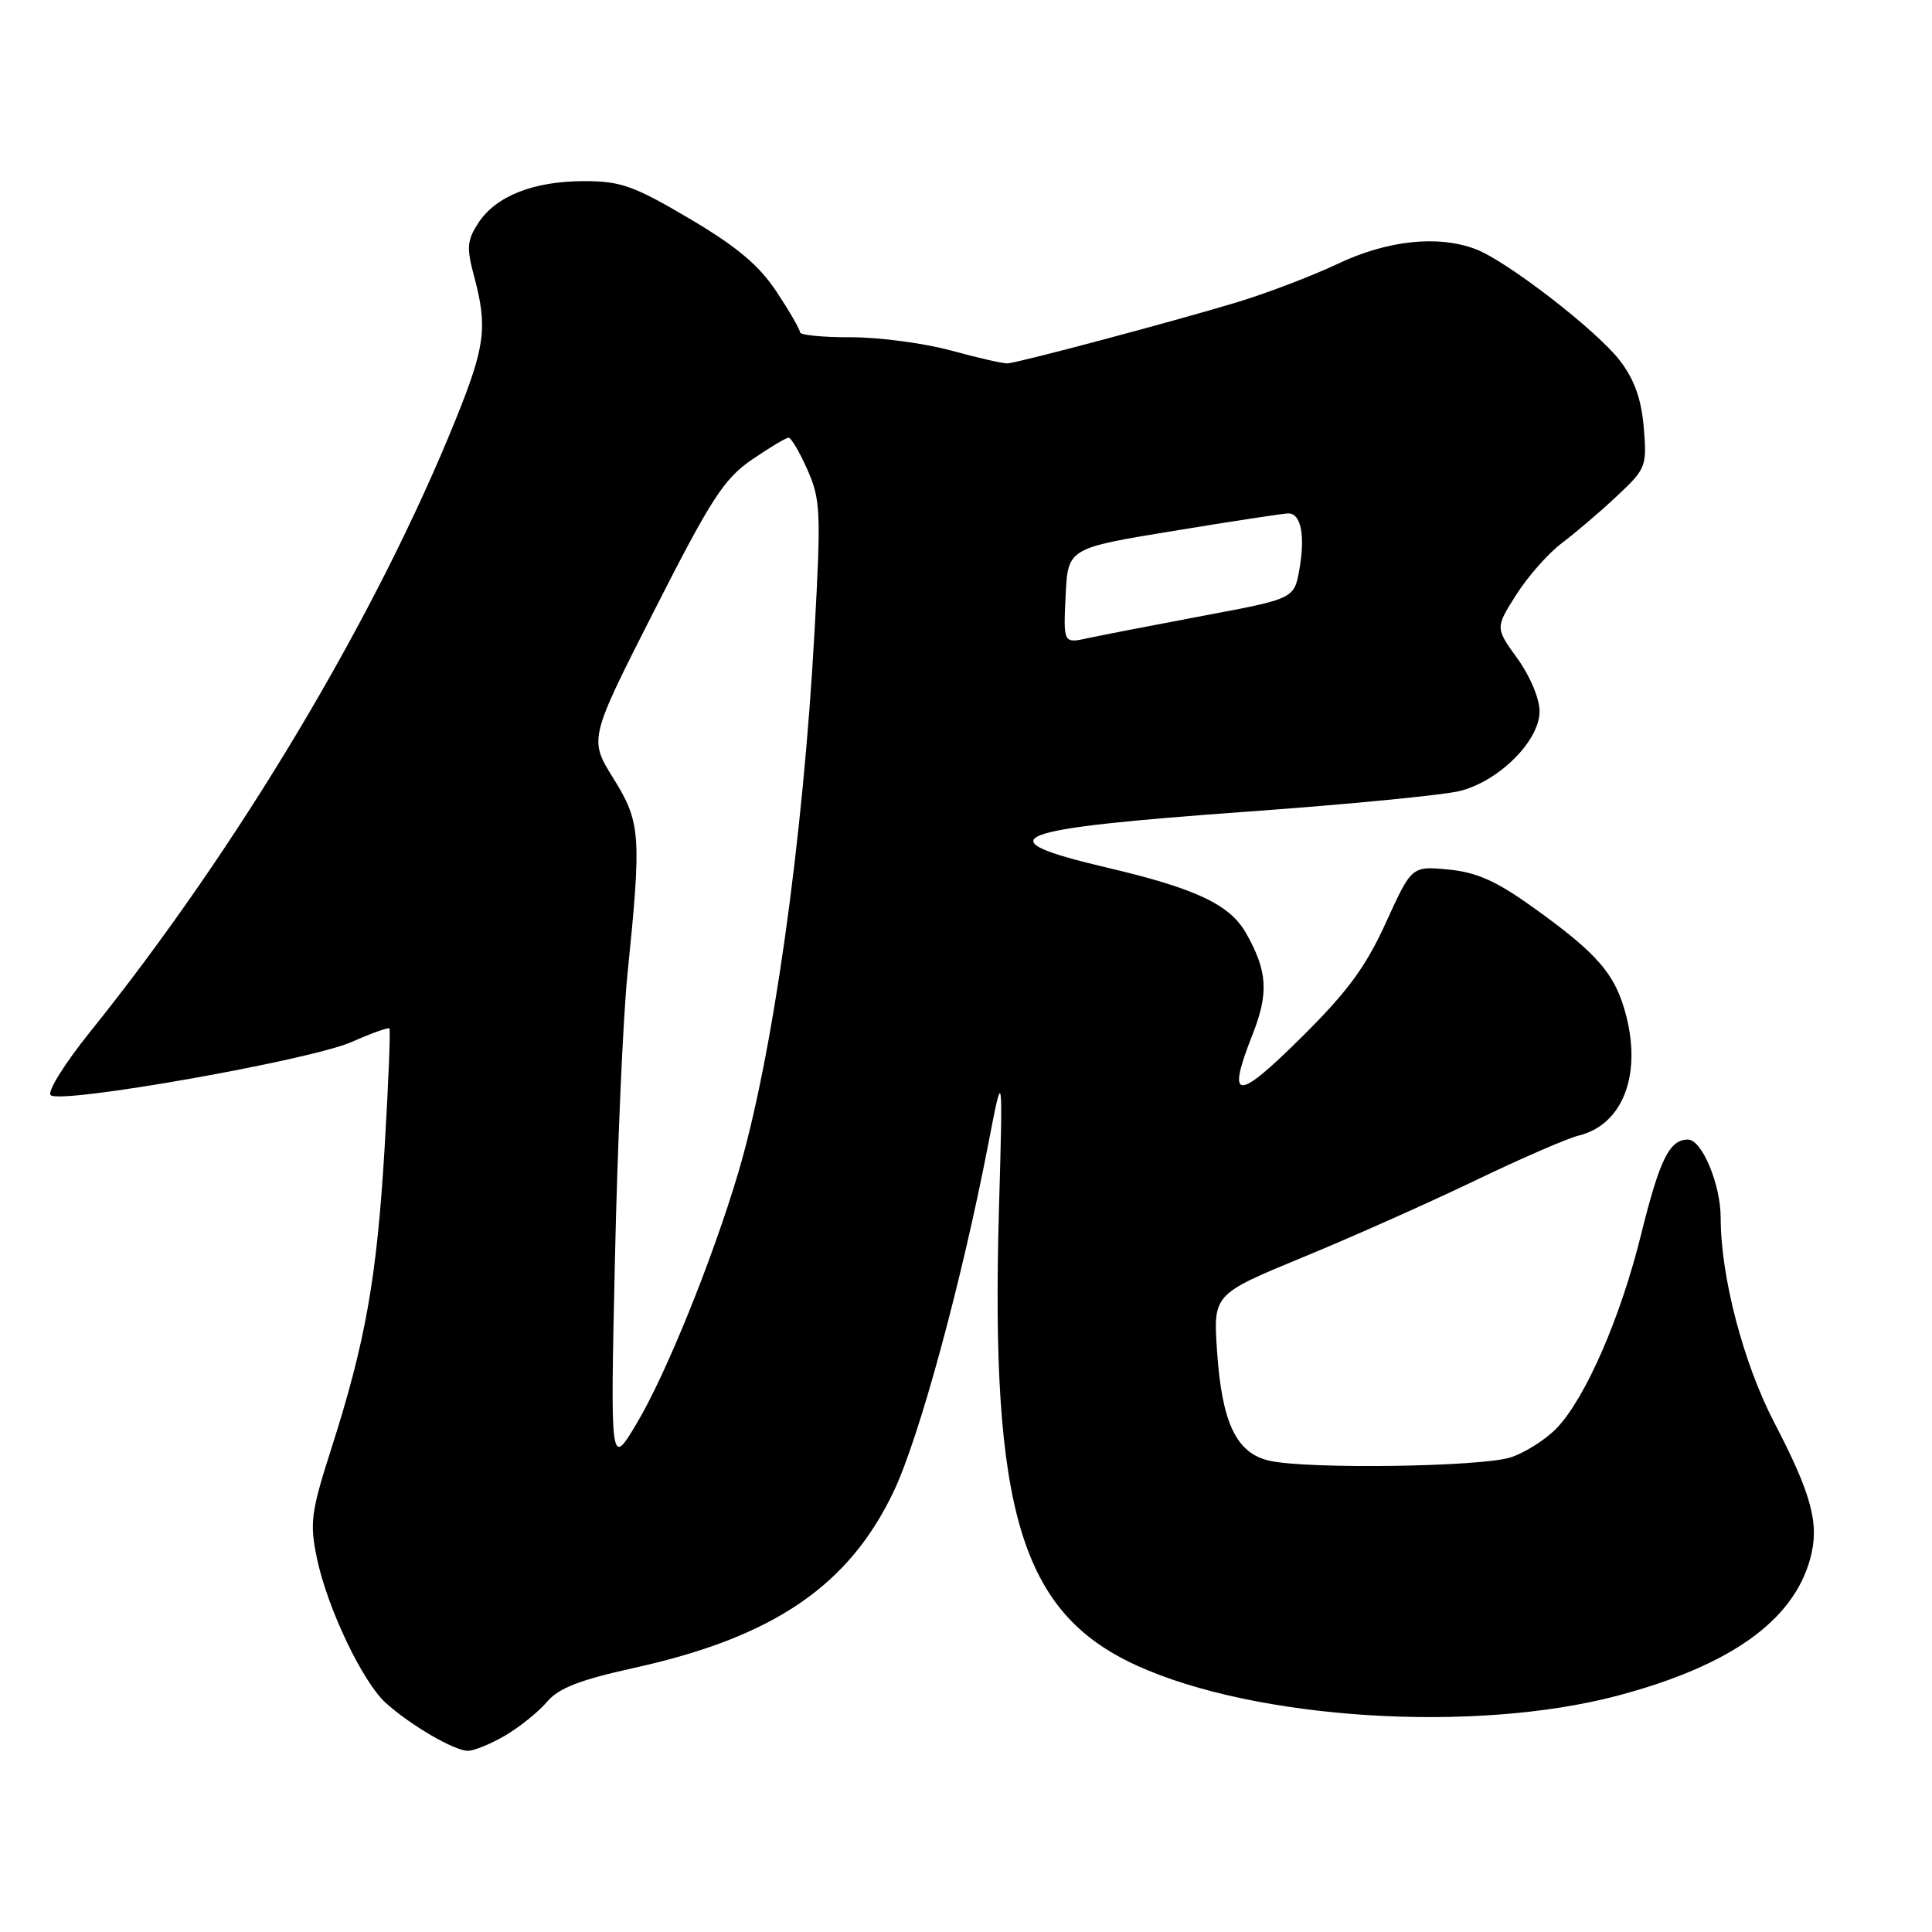 <?xml version="1.0" encoding="UTF-8" standalone="no"?>
<!DOCTYPE svg PUBLIC "-//W3C//DTD SVG 1.1//EN" "http://www.w3.org/Graphics/SVG/1.1/DTD/svg11.dtd" >
<svg xmlns="http://www.w3.org/2000/svg" xmlns:xlink="http://www.w3.org/1999/xlink" version="1.1" viewBox="0 0 256 256">
 <g >
 <path fill="currentColor"
d=" M 67.00 229.93 C 68.92 228.79 71.40 226.79 72.50 225.48 C 74.01 223.69 76.84 222.59 84.00 221.01 C 102.51 216.93 112.49 210.13 118.44 197.58 C 121.83 190.42 127.43 169.83 130.97 151.50 C 132.90 141.50 132.90 141.50 132.36 160.50 C 131.25 200.21 135.32 213.68 150.56 220.66 C 166.35 227.88 195.39 229.71 214.36 224.68 C 229.22 220.73 237.58 214.80 239.85 206.58 C 241.12 201.98 240.11 198.14 235.10 188.50 C 231.00 180.62 228.00 169.16 228.00 161.38 C 228.00 156.95 225.52 151.00 223.67 151.00 C 221.21 151.00 219.93 153.58 217.45 163.59 C 214.72 174.63 210.10 185.22 206.28 189.23 C 204.84 190.73 202.11 192.47 200.20 193.10 C 196.35 194.37 173.37 194.70 168.23 193.56 C 163.84 192.58 161.92 188.60 161.27 179.09 C 160.75 171.50 160.75 171.50 172.62 166.60 C 179.16 163.91 189.45 159.32 195.50 156.41 C 201.55 153.50 207.70 150.83 209.18 150.47 C 214.93 149.07 217.51 142.62 215.50 134.67 C 214.09 129.12 211.77 126.41 203.15 120.24 C 198.27 116.74 195.68 115.58 191.94 115.22 C 187.06 114.75 187.06 114.75 183.64 122.25 C 180.96 128.15 178.54 131.42 172.36 137.54 C 163.82 146.00 162.49 145.91 165.96 137.10 C 168.14 131.58 167.95 128.66 165.11 123.65 C 162.96 119.86 158.46 117.73 146.75 114.98 C 130.20 111.09 133.33 109.85 165.50 107.53 C 178.70 106.58 191.27 105.35 193.44 104.81 C 198.65 103.50 204.00 98.15 204.00 94.25 C 204.00 92.57 202.73 89.55 201.06 87.25 C 198.13 83.19 198.13 83.19 200.92 78.79 C 202.45 76.38 205.17 73.30 206.97 71.95 C 208.76 70.60 212.04 67.81 214.24 65.74 C 218.11 62.11 218.23 61.81 217.81 56.67 C 217.49 52.89 216.58 50.31 214.65 47.79 C 211.62 43.82 199.70 34.60 195.55 33.02 C 190.56 31.12 183.86 31.83 177.25 34.96 C 173.81 36.59 167.74 38.90 163.75 40.10 C 155.21 42.67 134.94 48.07 133.50 48.15 C 132.95 48.19 129.57 47.42 126.00 46.44 C 122.42 45.47 116.46 44.68 112.75 44.69 C 109.04 44.70 106.00 44.40 106.00 44.03 C 106.00 43.65 104.60 41.23 102.89 38.64 C 100.56 35.14 97.64 32.68 91.36 28.97 C 84.01 24.63 82.24 24.00 77.44 24.00 C 70.71 24.00 65.73 25.96 63.40 29.52 C 61.88 31.84 61.80 32.80 62.82 36.61 C 64.62 43.34 64.30 45.87 60.43 55.47 C 49.86 81.68 31.54 112.37 11.85 136.84 C 8.56 140.93 6.25 144.65 6.71 145.11 C 7.95 146.35 41.10 140.49 46.59 138.07 C 49.18 136.92 51.44 136.11 51.60 136.27 C 51.76 136.43 51.47 143.58 50.96 152.16 C 49.93 169.35 48.43 177.80 43.92 191.89 C 41.20 200.38 41.02 201.78 41.99 206.46 C 43.36 213.04 48.03 222.86 51.12 225.65 C 54.42 228.62 60.20 231.99 62.00 231.99 C 62.83 231.99 65.08 231.06 67.00 229.93 Z  M 81.48 167.00 C 81.81 151.88 82.56 134.78 83.15 129.00 C 85.02 110.64 84.90 108.96 81.27 103.13 C 78.04 97.93 78.04 97.93 86.70 80.89 C 94.22 66.10 95.92 63.46 99.61 60.92 C 101.95 59.32 104.14 58.00 104.49 58.00 C 104.83 58.00 105.96 59.91 106.99 62.25 C 108.73 66.17 108.80 67.84 107.94 83.50 C 106.41 111.47 102.37 140.13 97.79 155.50 C 94.41 166.86 88.26 182.06 84.43 188.50 C 80.87 194.50 80.87 194.50 81.48 167.00 Z  M 141.20 78.95 C 141.50 72.64 141.50 72.64 155.50 70.35 C 163.20 69.08 170.03 68.04 170.68 68.03 C 172.38 67.99 172.97 70.90 172.18 75.42 C 171.49 79.33 171.49 79.33 159.50 81.58 C 152.90 82.82 146.01 84.16 144.20 84.55 C 140.90 85.27 140.90 85.27 141.20 78.95 Z "/>
</g>
</svg>